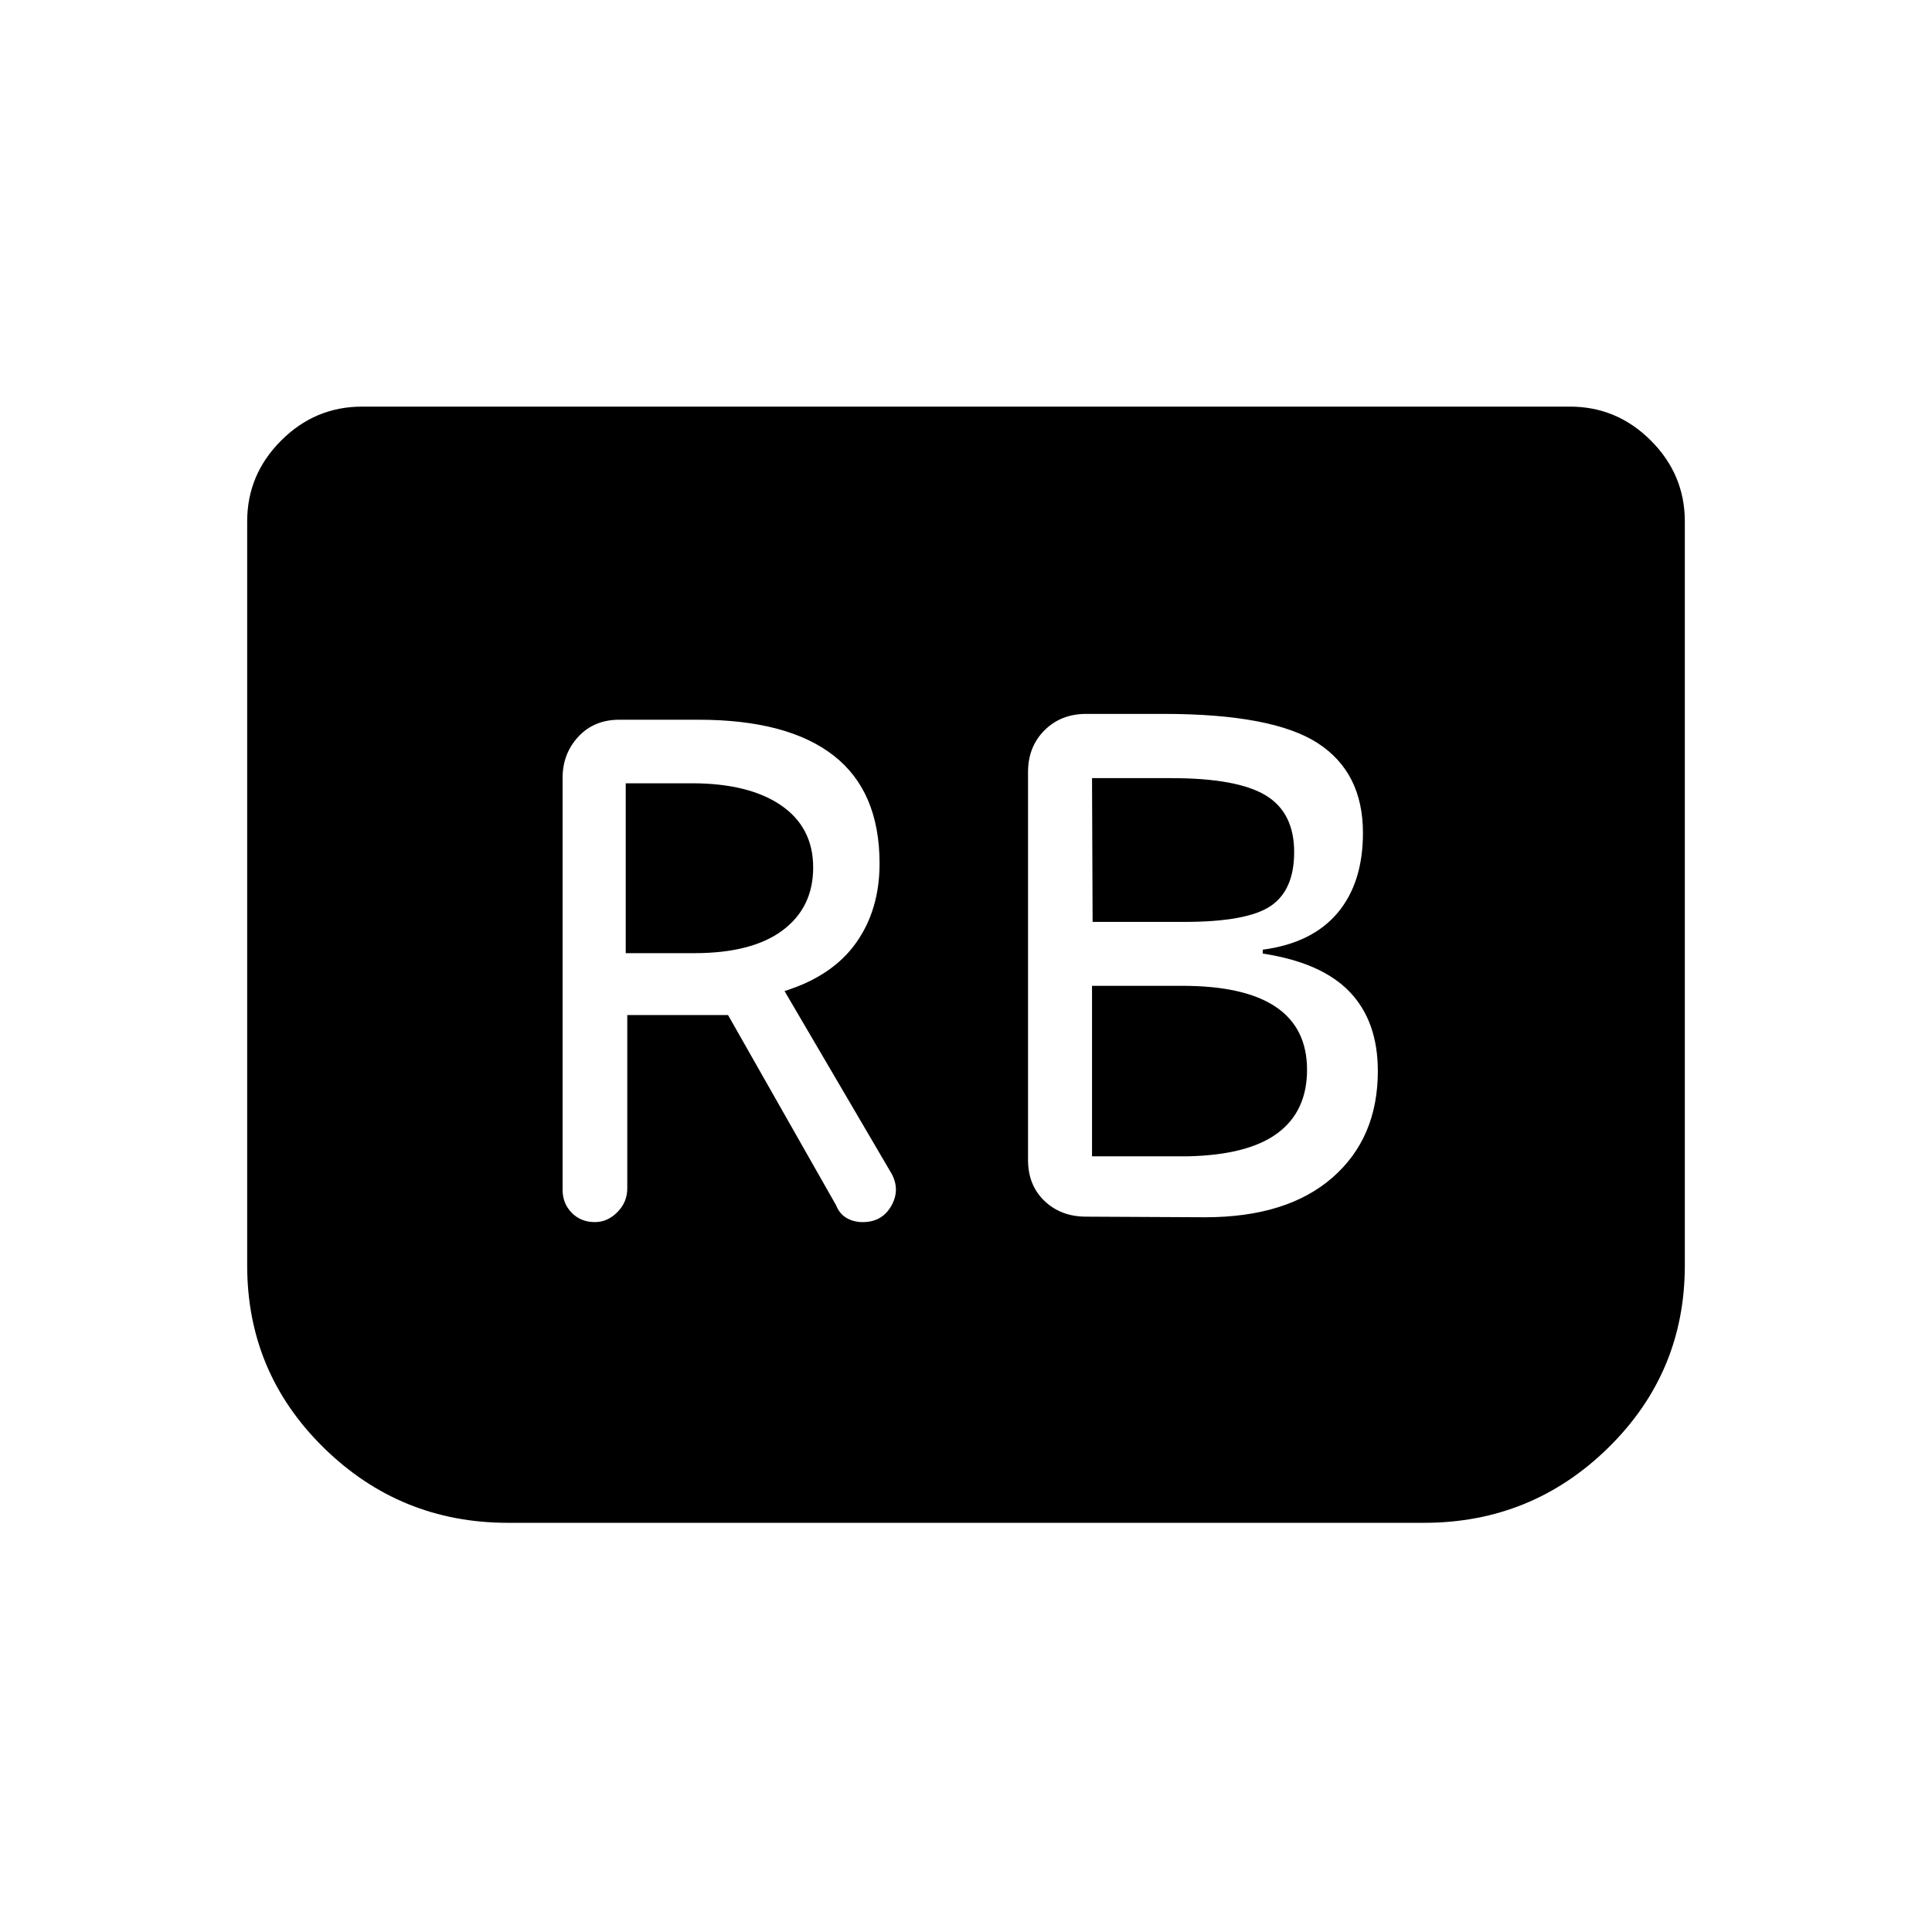 <svg xmlns="http://www.w3.org/2000/svg" height="40" viewBox="0 -960 960 960" width="40"><path d="M598.77-355.15q40.73 0 63.3-19.7 22.57-19.69 22.57-52.95 0-24.69-13.96-39.31-13.96-14.62-43.23-19.06v-1.93q24.5-3.26 37.15-18.24 12.64-14.99 12.64-39.8 0-29.98-22.39-44.55-22.39-14.58-76.8-14.58h-38.34q-12.54 0-20.72 8.17-8.17 8.18-8.17 20.72v192.76q0 12.54 8.17 20.36 8.18 7.81 20.72 7.81l59.06.3Zm-55.86-146.76-.29-71.44h39.37q32.78 0 46.93 8.57 14.14 8.56 14.14 28.18 0 18.91-11.69 26.8-11.69 7.89-43.04 7.89h-45.42Zm-.29 116.47v-84.71h44.88q30.87 0 46.42 10.46 15.54 10.47 15.54 31.26 0 20.58-14.63 31.47-14.64 10.88-44.56 11.52h-47.65Zm-230.93-70.19h50.07l53.65 94.46q1.71 4.32 5.24 6.37 3.52 2.06 8 2.06 9.59 0 14.17-7.97t.24-16.03l-53.23-90.81q23.82-7.46 35.52-23.92 11.7-16.45 11.7-39.45 0-35.85-22.83-53.65-22.84-17.8-67.19-17.8h-39.31q-12.54 0-20.35 8.43-7.82 8.43-7.82 20.45v204.71q0 6.77 4.53 11.4 4.54 4.64 11.53 4.64 6.27 0 11.18-4.97 4.9-4.97 4.9-11.74v-86.18Zm-.77-30.75v-84.41h32.82q28.31 0 44.32 10.93 16 10.94 16 30.94 0 19.79-15.14 31.16-15.15 11.38-44.02 11.38h-33.98ZM837.18-700.9v369.68q0 53.26-38.03 90.58-38.02 37.32-91.53 37.32H252.38q-53.51 0-91.53-37.32-38.03-37.32-38.03-90.58V-700.9q0-23.32 16.87-40.18 16.86-16.87 40.18-16.87h600.26q23.32 0 40.18 16.87 16.87 16.86 16.87 40.18Z"/></svg>